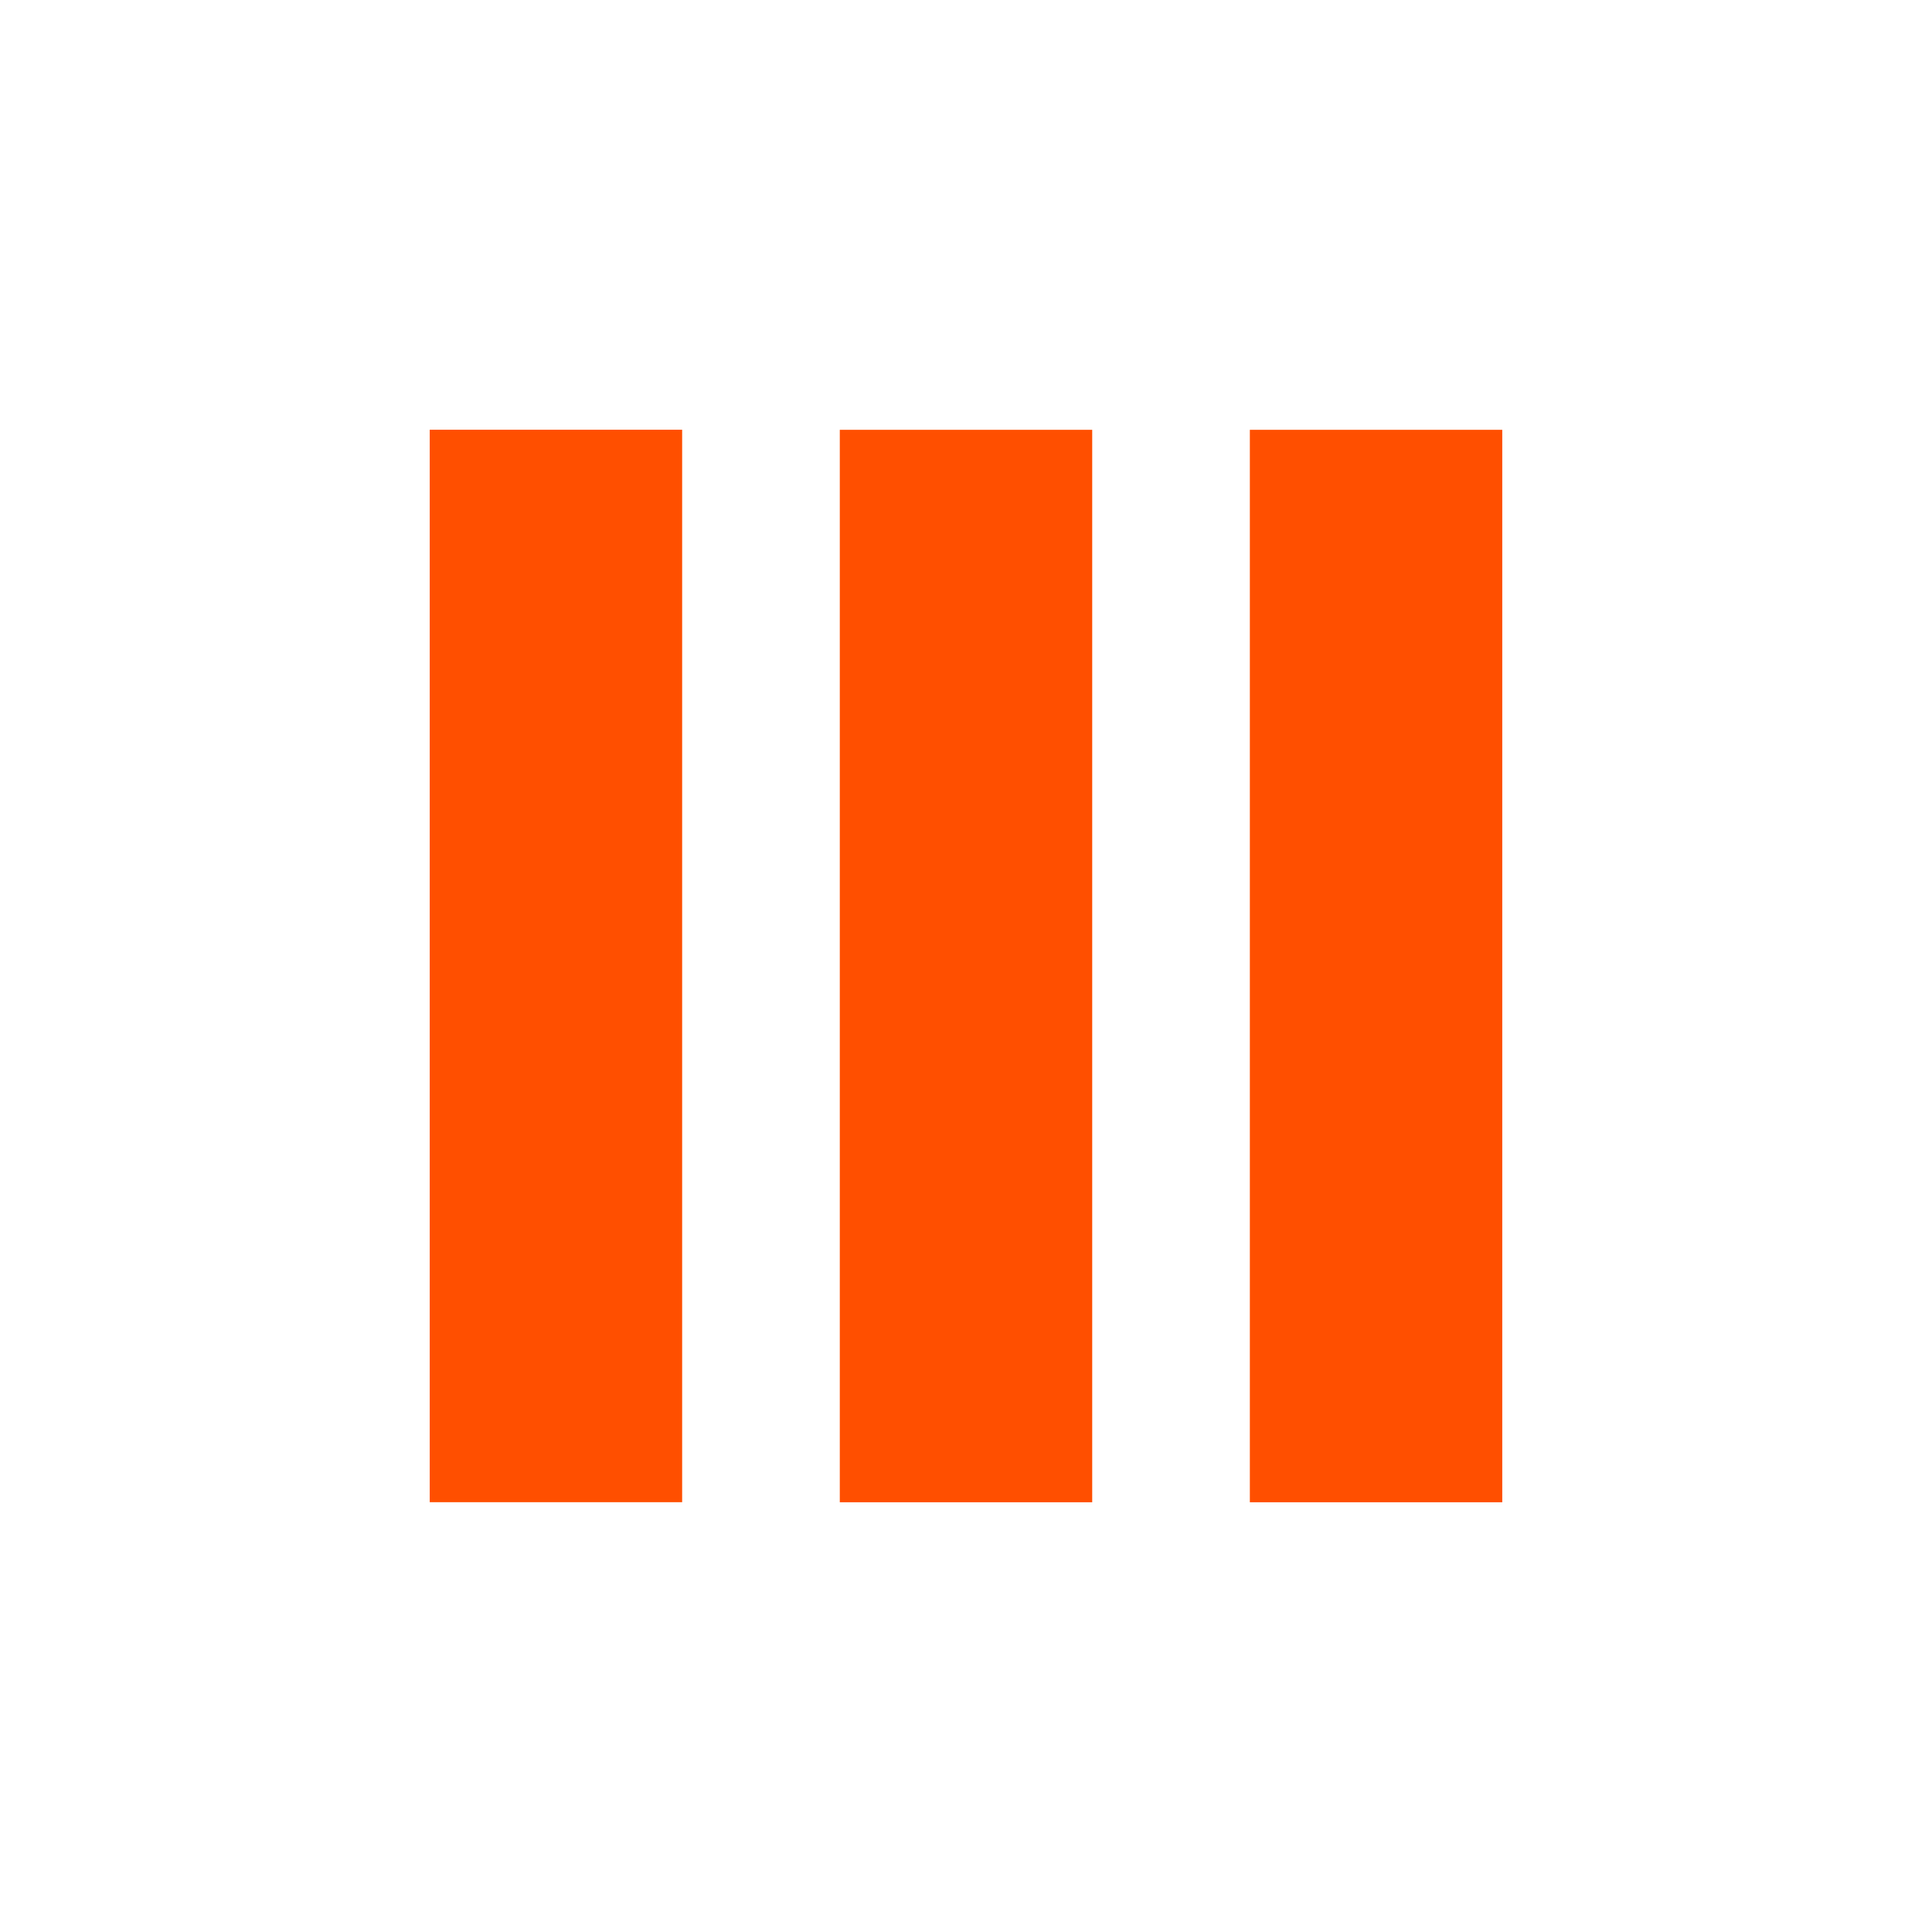 <?xml version="1.0" encoding="UTF-8" standalone="no"?>
<!-- Created with Inkscape (http://www.inkscape.org/) -->

<svg
   width="1800"
   height="1800"
   viewBox="0 0 476.25 476.25"
   version="1.1"
   id="svg1"
   inkscape:version="1.3.2 (091e20e, 2023-11-25)"
   sodipodi:docname="cq2-social.svg"
   inkscape:export-filename="cq2-social.png"
   inkscape:export-xdpi="96"
   inkscape:export-ydpi="96"
   xmlns:inkscape="http://www.inkscape.org/namespaces/inkscape"
   xmlns:sodipodi="http://sodipodi.sourceforge.net/DTD/sodipodi-0.dtd"
   xmlns="http://www.w3.org/2000/svg"
   xmlns:svg="http://www.w3.org/2000/svg">
  <rect x="0" y="0" width="476.25" height="476.25" fill="#333333" stroke="none"/>
  <sodipodi:namedview
     id="namedview1"
     pagecolor="#ffffff"
     bordercolor="#000000"
     borderopacity="0.25"
     inkscape:showpageshadow="2"
     inkscape:pageopacity="0.0"
     inkscape:pagecheckerboard="0"
     inkscape:deskcolor="#d1d1d1"
     inkscape:document-units="mm"
     showguides="false"
     inkscape:zoom="0.26499581"
     inkscape:cx="145.28532"
     inkscape:cy="898.12741"
     inkscape:window-width="1920"
     inkscape:window-height="1027"
     inkscape:window-x="0"
     inkscape:window-y="25"
     inkscape:window-maximized="0"
     inkscape:current-layer="layer1" />
  <defs
     id="defs1" />
  <g
     inkscape:label="Layer 1"
     inkscape:groupmode="layer"
     id="layer1">
    <rect
       style="fill:#ffffff;fill-opacity:1;stroke:#000000;stroke-width:0;stroke-dasharray:none;stroke-opacity:1"
       id="rect2"
       width="476.25"
       height="476.25"
       x="0"
       y="0" />
    <g
       id="g1"
       transform="translate(105.842,105.842)">
      <rect
         style="fill:#FF4F00;fill-opacity:1;stroke:#b9b9b9;stroke-width:0.216;stroke-opacity:0"
         id="rect1"
         width="62.221"
         height="264.368"
         x="0.09"
         y="0.09" />
      <rect
         style="fill:#FF4F00;fill-opacity:1;stroke:#b9b9b9;stroke-width:0.216;stroke-opacity:0"
         id="rect1-9"
         width="62.221"
         height="264.368"
         x="202.254"
         y="0.108" />
      <rect
         style="fill:#FF4F00;fill-opacity:1;stroke:#b9b9b9;stroke-width:0.216;stroke-opacity:0"
         id="rect1-5"
         width="62.221"
         height="264.368"
         x="101.172"
         y="0.108" />
    </g>
  </g>
</svg>
